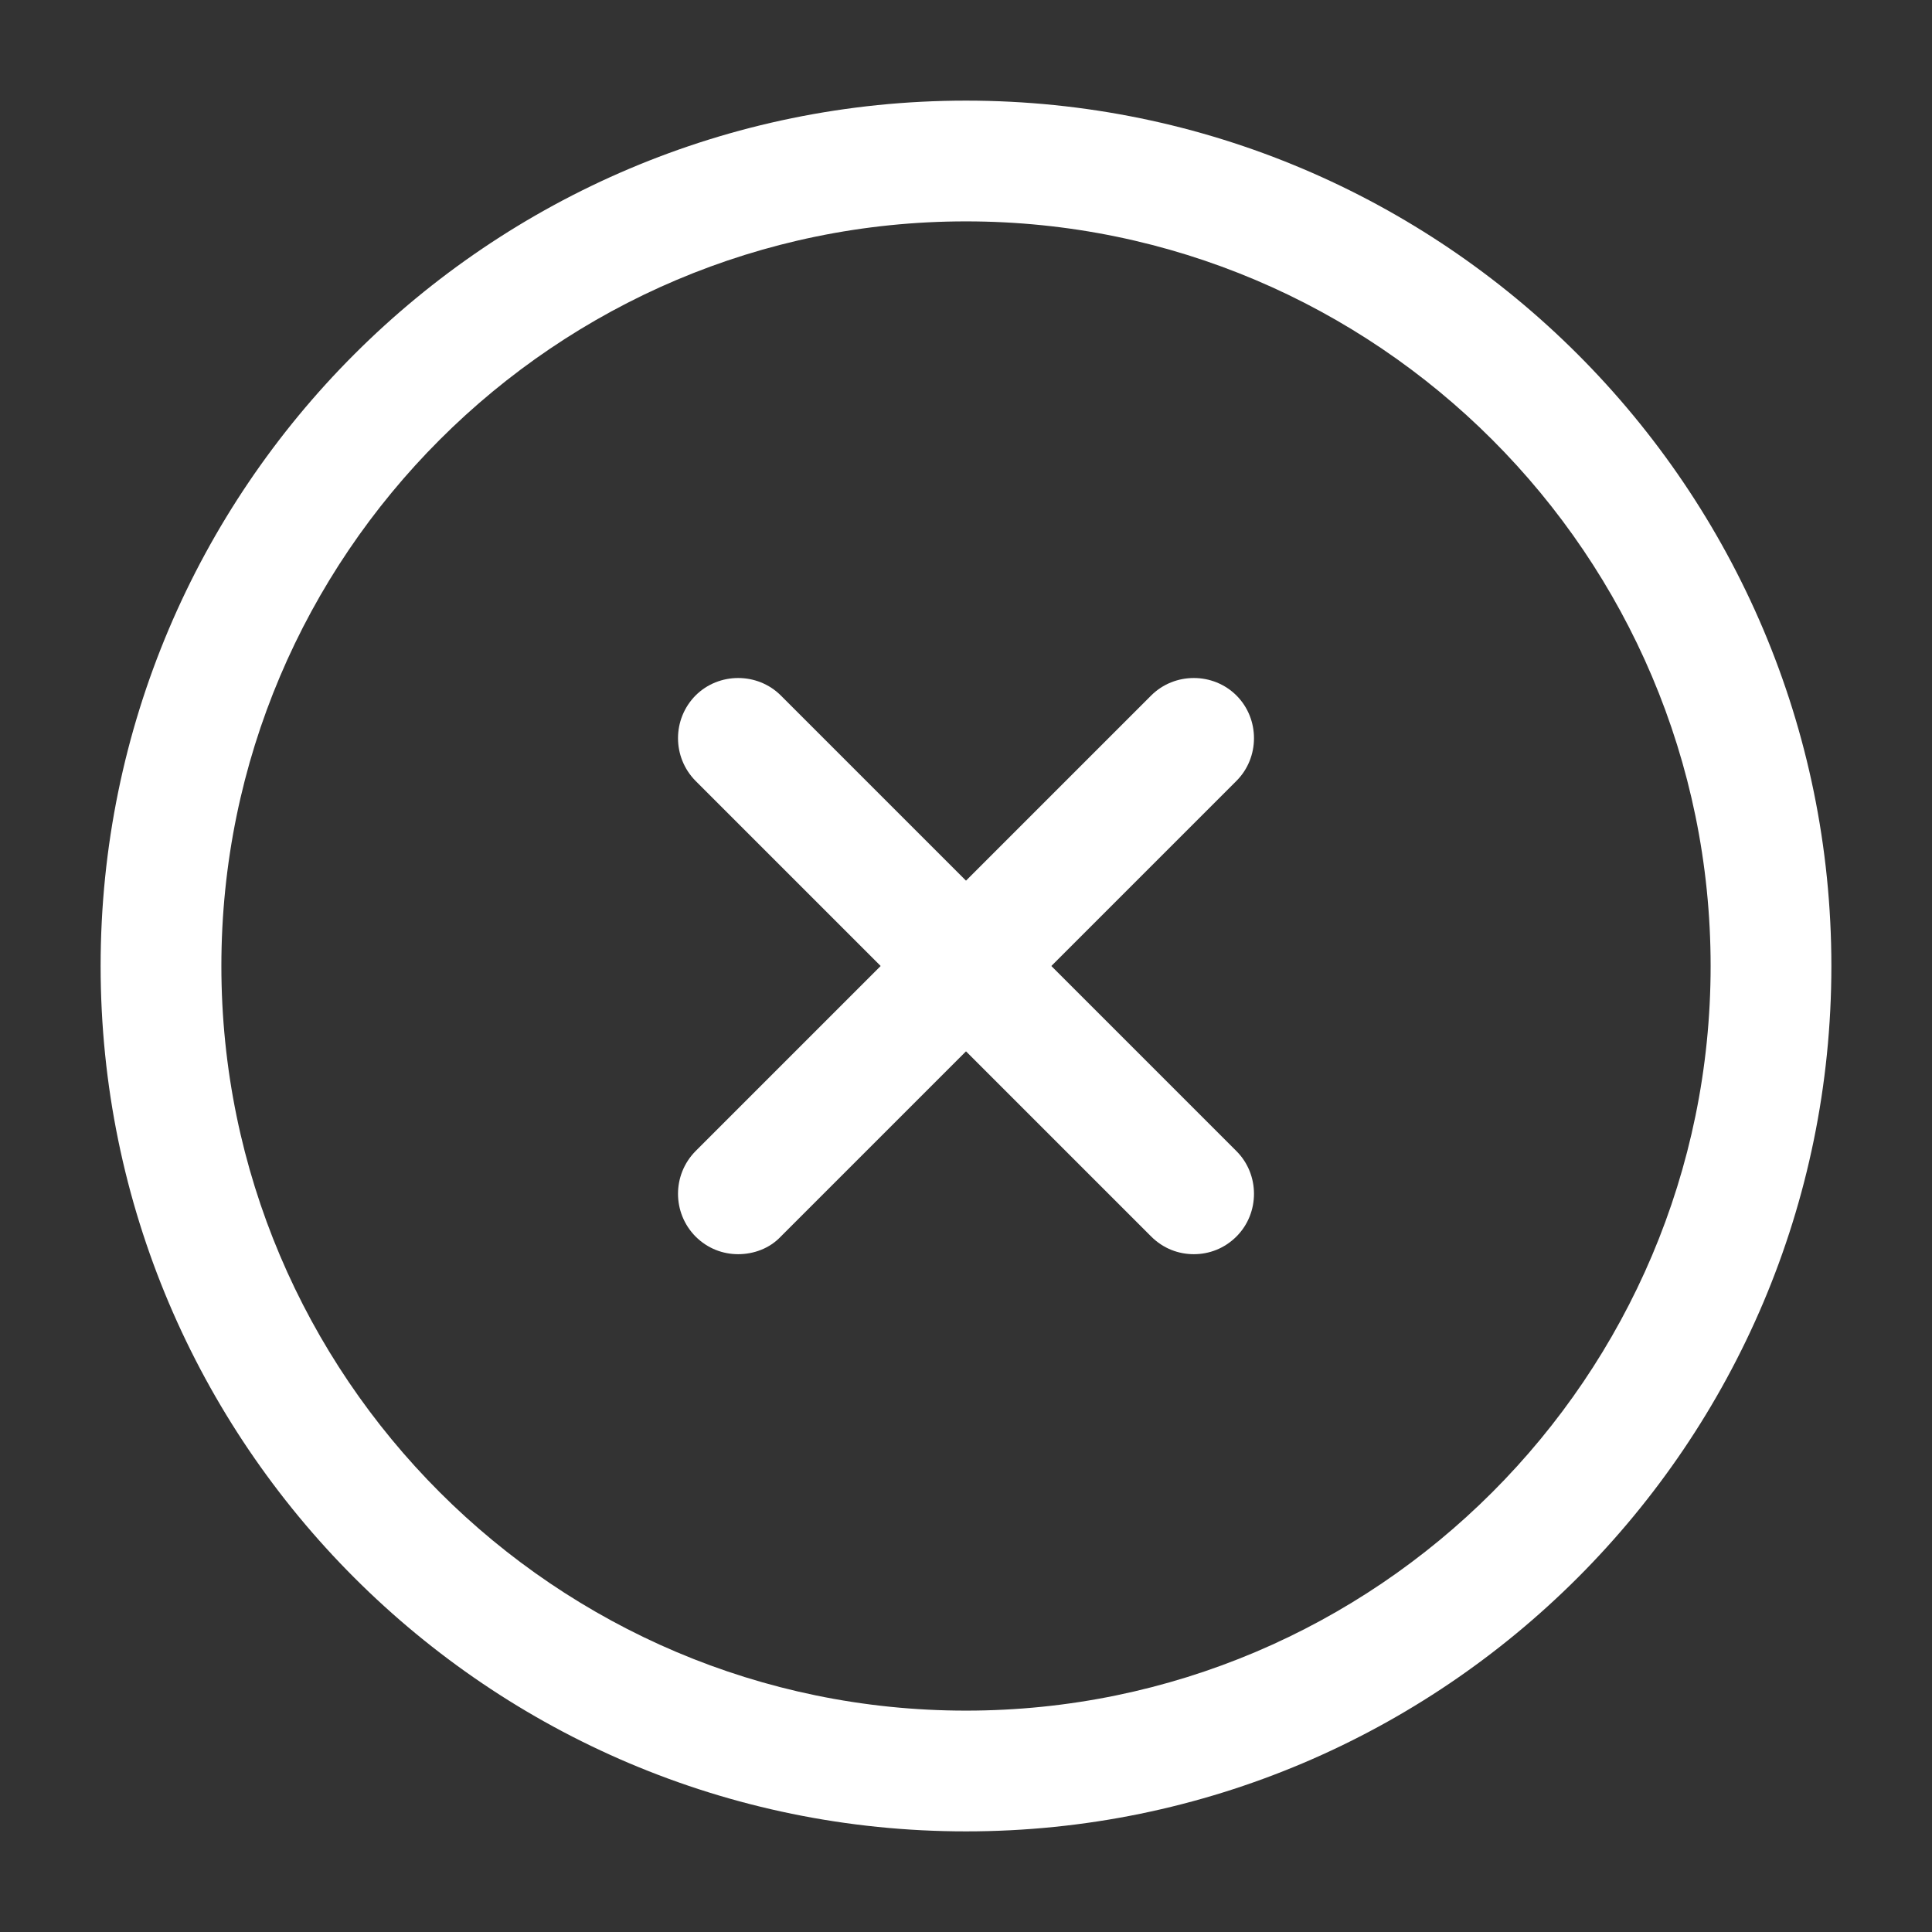 <svg xmlns="http://www.w3.org/2000/svg" xmlns:xlink="http://www.w3.org/1999/xlink" width="24" height="24" viewBox="0 0 24 24">
  <rect x="0" y="0" width="24" height="24" fill="#333333" stroke="none"/>
  <defs>
    <rect id="rect-1" width="24" height="24" x="0" y="0"/>
    <mask id="mask-2" maskContentUnits="userSpaceOnUse" maskUnits="userSpaceOnUse">
      <rect width="24" height="24" x="0" y="0" fill="black"/>
      <use fill="white" xlink:href="#rect-1"/>
    </mask>
  </defs>
  <g>
    <use fill="none" xlink:href="#rect-1"/>
    <g mask="url(#mask-2)">
      <path fill="rgb(255,255,255)" fill-rule="evenodd" d="M1.25 12c0 5.93 4.82 10.75 10.75 10.75S22.75 17.93 22.75 12 17.93 1.25 12 1.25 1.25 6.07 1.25 12zm1.5 0c0-5.1 4.15-9.25 9.25-9.25s9.25 4.15 9.25 9.25-4.15 9.25-9.25 9.25S2.75 17.1 2.75 12z"/>
      <path fill="rgb(255,255,255)" fill-rule="evenodd" d="M9.17 15.58c-.19 0-.38-.07-.53-.22-.29-.294-.29-.766 0-1.06l5.66-5.66c.29-.29.77-.29 1.06 0 .29.29.29.77 0 1.06L9.7 15.36c-.14.15-.34.22-.53.22z"/>
      <path fill="rgb(255,255,255)" fill-rule="evenodd" d="M14.83 15.58c-.19 0-.38-.07-.53-.22L8.64 9.7c-.29-.294-.29-.766 0-1.06.29-.29.77-.29 1.06 0l5.66 5.66c.29.29.29.77 0 1.06-.15.15-.34.22-.53.22z"/>
    </g>
  </g>
</svg>
